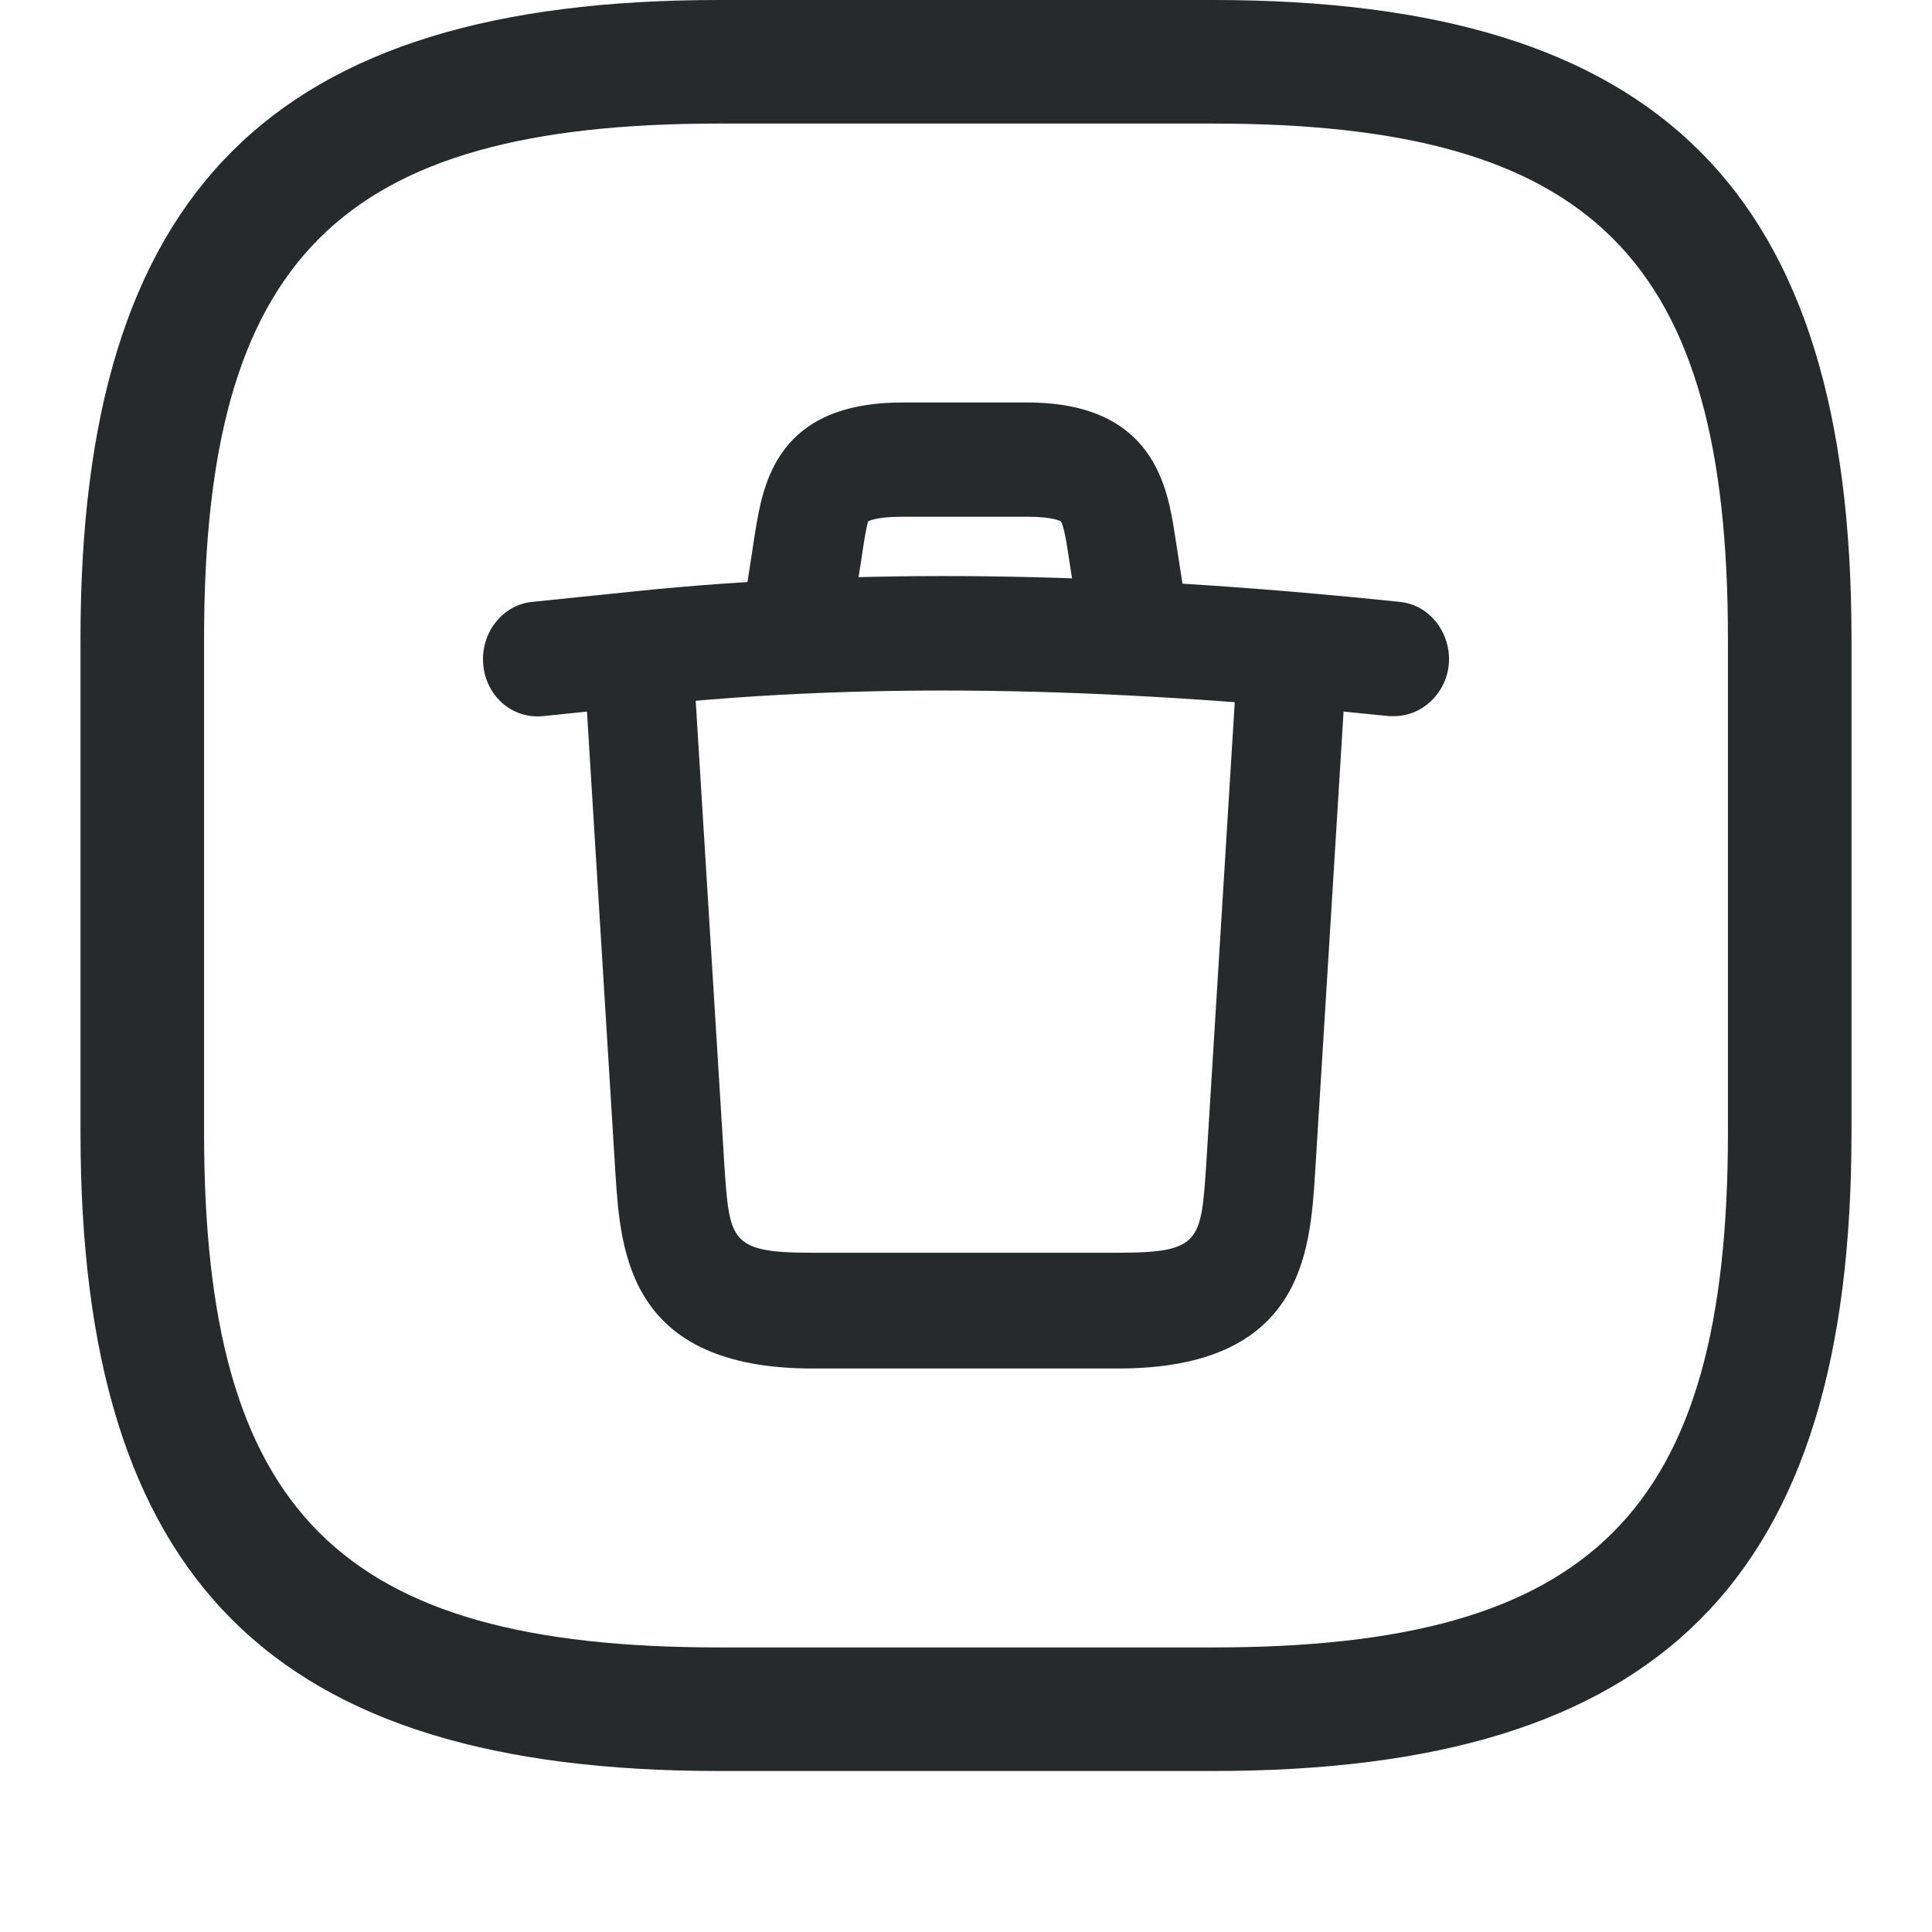 <svg width="24" height="24" viewBox="0 0 24 24" fill="none" xmlns="http://www.w3.org/2000/svg">
<g clip-path="url(#clip0_7_8545)">
<path d="M15.07 22H8.93C3.374 22 1 19.626 1 14.07V7.93C1 2.374 3.374 0 8.93 0H15.07C20.626 0 23 2.374 23 7.93V14.07C23 19.626 20.626 22 15.07 22ZM8.93 1.535C4.213 1.535 2.535 3.213 2.535 7.93V14.07C2.535 18.787 4.213 20.465 8.93 20.465H15.07C19.787 20.465 21.465 18.787 21.465 14.07V7.93C21.465 3.213 19.787 1.535 15.07 1.535H8.93Z" fill="#262A2B"/>
<path d="M17.32 8.896C17.302 8.896 17.275 8.896 17.257 8.896C14.134 8.572 11.03 8.438 7.953 8.772L6.743 8.896C6.364 8.934 6.039 8.648 6.003 8.258C5.967 7.867 6.238 7.515 6.608 7.477L7.817 7.353C10.985 7.019 14.179 7.143 17.392 7.477C17.762 7.515 18.033 7.867 17.997 8.258C17.961 8.619 17.663 8.896 17.32 8.896Z" fill="#262A2B"/>
<path d="M14.062 8.267C13.737 8.267 13.448 8.019 13.394 7.676L13.268 6.867C13.249 6.733 13.213 6.524 13.177 6.476C13.177 6.476 13.087 6.419 12.762 6.419H11.21C10.876 6.419 10.786 6.476 10.786 6.476C10.768 6.514 10.732 6.724 10.714 6.857L10.587 7.676C10.524 8.067 10.172 8.324 9.811 8.267C9.441 8.2 9.198 7.829 9.252 7.448L9.378 6.629C9.477 6.019 9.64 5 11.21 5H12.762C14.341 5 14.504 6.067 14.594 6.638L14.72 7.448C14.784 7.838 14.531 8.21 14.17 8.267C14.143 8.267 14.098 8.267 14.062 8.267Z" fill="#262A2B"/>
<path d="M13.891 17H10.091C7.808 17 7.709 15.552 7.646 14.59L7.258 8.295C7.231 7.905 7.519 7.562 7.889 7.533C8.268 7.505 8.584 7.809 8.611 8.2L8.999 14.486C9.063 15.419 9.072 15.562 10.091 15.562H13.891C14.91 15.562 14.919 15.419 14.983 14.486L15.371 8.2C15.398 7.809 15.705 7.505 16.093 7.533C16.463 7.562 16.751 7.895 16.724 8.295L16.336 14.581C16.273 15.552 16.183 17 13.891 17Z" fill="#262A2B"/>
</g>
<defs>
<clipPath id="clip0_7_8545">
<rect width="24" height="24" fill="white"/>
</clipPath>
</defs>
</svg>

